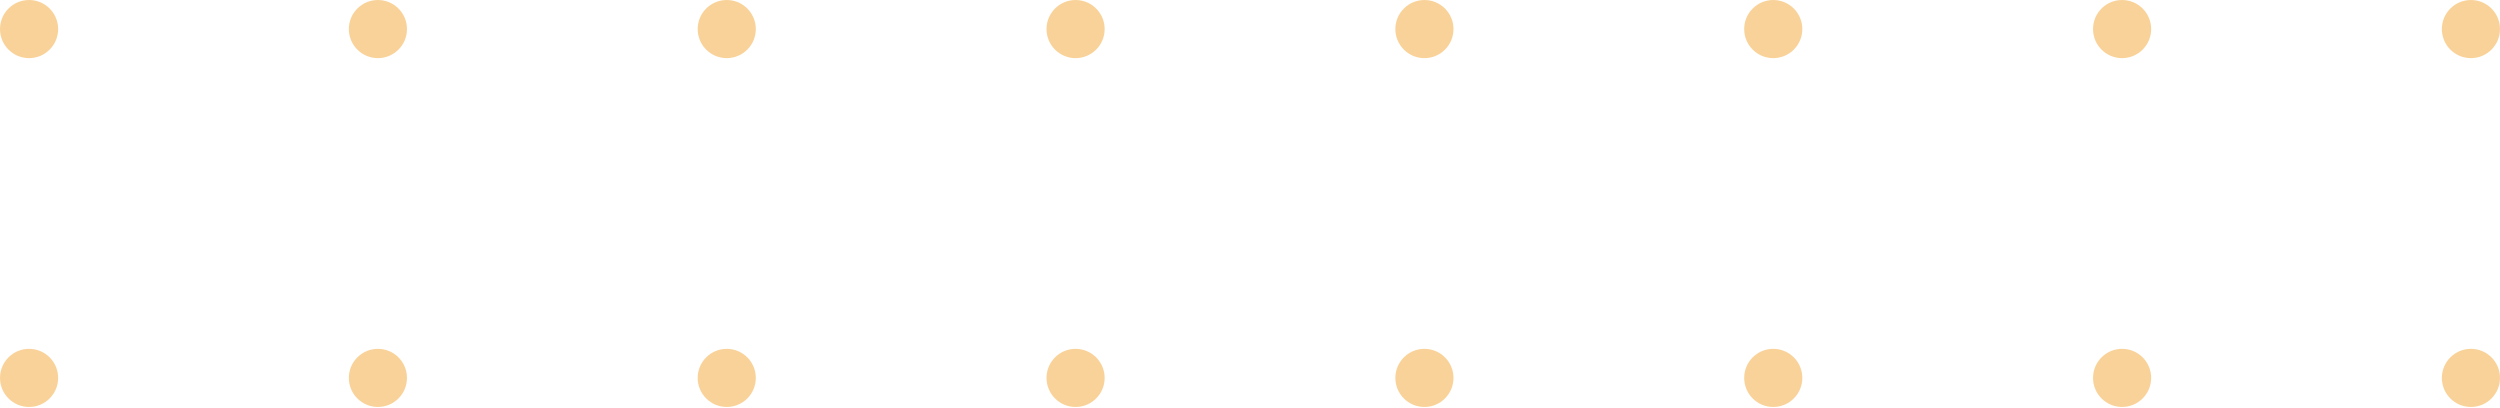 <?xml version="1.0" encoding="UTF-8"?>
<svg width="202px" height="33px" viewBox="0 0 202 33" version="1.1" xmlns="http://www.w3.org/2000/svg" xmlns:xlink="http://www.w3.org/1999/xlink">
    <title>788E6A7D-7F6E-4C3C-B5A6-2E3C44895C49</title>
    <g id="Contact-Us" stroke="none" stroke-width="1" fill="none" fill-rule="evenodd" opacity="0.402">
        <g id="ContactUs" transform="translate(-1101, -128)" fill="#F18F01">
            <g id="bgPattern" transform="translate(1101, 128)">
                <path d="M2.349,197.302 C3.646,197.302 4.698,198.354 4.698,199.651 C4.698,200.948 3.646,202 2.349,202 C1.052,202 0,200.948 0,199.651 C0,198.354 1.052,197.302 2.349,197.302 Z M115.093,197.302 C116.39,197.302 117.442,198.354 117.442,199.651 C117.442,200.948 116.39,202 115.093,202 C113.796,202 112.744,200.948 112.744,199.651 C112.744,198.354 113.796,197.302 115.093,197.302 Z M30.535,197.302 C31.832,197.302 32.884,198.354 32.884,199.651 C32.884,200.948 31.832,202 30.535,202 C29.238,202 28.186,200.948 28.186,199.651 C28.186,198.354 29.238,197.302 30.535,197.302 Z M143.279,197.302 C144.576,197.302 145.628,198.354 145.628,199.651 C145.628,200.948 144.576,202 143.279,202 C141.982,202 140.93,200.948 140.93,199.651 C140.93,198.354 141.982,197.302 143.279,197.302 Z M58.721,197.302 C60.018,197.302 61.07,198.354 61.07,199.651 C61.07,200.948 60.018,202 58.721,202 C57.424,202 56.372,200.948 56.372,199.651 C56.372,198.354 57.424,197.302 58.721,197.302 Z M171.465,197.302 C172.762,197.302 173.814,198.354 173.814,199.651 C173.814,200.948 172.762,202 171.465,202 C170.168,202 169.116,200.948 169.116,199.651 C169.116,198.354 170.168,197.302 171.465,197.302 Z M86.907,197.302 C88.204,197.302 89.256,198.354 89.256,199.651 C89.256,200.948 88.204,202 86.907,202 C85.61,202 84.558,200.948 84.558,199.651 C84.558,198.354 85.61,197.302 86.907,197.302 Z M199.651,197.302 C200.948,197.302 202,198.354 202,199.651 C202,200.948 200.948,202 199.651,202 C198.354,202 197.302,200.948 197.302,199.651 C197.302,198.354 198.354,197.302 199.651,197.302 Z M58.721,169.116 C60.018,169.116 61.07,170.168 61.07,171.465 C61.07,172.762 60.018,173.814 58.721,173.814 C57.424,173.814 56.372,172.762 56.372,171.465 C56.372,170.168 57.424,169.116 58.721,169.116 Z M171.465,169.116 C172.762,169.116 173.814,170.168 173.814,171.465 C173.814,172.762 172.762,173.814 171.465,173.814 C170.168,173.814 169.116,172.762 169.116,171.465 C169.116,170.168 170.168,169.116 171.465,169.116 Z M115.093,169.116 C116.39,169.116 117.442,170.168 117.442,171.465 C117.442,172.762 116.39,173.814 115.093,173.814 C113.796,173.814 112.744,172.762 112.744,171.465 C112.744,170.168 113.796,169.116 115.093,169.116 Z M30.535,169.116 C31.832,169.116 32.884,170.168 32.884,171.465 C32.884,172.762 31.832,173.814 30.535,173.814 C29.238,173.814 28.186,172.762 28.186,171.465 C28.186,170.168 29.238,169.116 30.535,169.116 Z M86.907,169.116 C88.204,169.116 89.256,170.168 89.256,171.465 C89.256,172.762 88.204,173.814 86.907,173.814 C85.61,173.814 84.558,172.762 84.558,171.465 C84.558,170.168 85.61,169.116 86.907,169.116 Z M199.651,169.116 C200.948,169.116 202,170.168 202,171.465 C202,172.762 200.948,173.814 199.651,173.814 C198.354,173.814 197.302,172.762 197.302,171.465 C197.302,170.168 198.354,169.116 199.651,169.116 Z M143.279,169.116 C144.576,169.116 145.628,170.168 145.628,171.465 C145.628,172.762 144.576,173.814 143.279,173.814 C141.982,173.814 140.93,172.762 140.93,171.465 C140.93,170.168 141.982,169.116 143.279,169.116 Z M2.349,169.116 C3.646,169.116 4.698,170.168 4.698,171.465 C4.698,172.762 3.646,173.814 2.349,173.814 C1.052,173.814 0,172.762 0,171.465 C0,170.168 1.052,169.116 2.349,169.116 Z M2.349,140.93 C3.646,140.93 4.698,141.982 4.698,143.279 C4.698,144.576 3.646,145.628 2.349,145.628 C1.052,145.628 0,144.576 0,143.279 C0,141.982 1.052,140.93 2.349,140.93 Z M115.093,140.93 C116.39,140.93 117.442,141.982 117.442,143.279 C117.442,144.576 116.39,145.628 115.093,145.628 C113.796,145.628 112.744,144.576 112.744,143.279 C112.744,141.982 113.796,140.93 115.093,140.93 Z M30.535,140.93 C31.832,140.93 32.884,141.982 32.884,143.279 C32.884,144.576 31.832,145.628 30.535,145.628 C29.238,145.628 28.186,144.576 28.186,143.279 C28.186,141.982 29.238,140.93 30.535,140.93 Z M143.279,140.93 C144.576,140.93 145.628,141.982 145.628,143.279 C145.628,144.576 144.576,145.628 143.279,145.628 C141.982,145.628 140.93,144.576 140.93,143.279 C140.93,141.982 141.982,140.93 143.279,140.93 Z M58.721,140.93 C60.018,140.93 61.07,141.982 61.07,143.279 C61.07,144.576 60.018,145.628 58.721,145.628 C57.424,145.628 56.372,144.576 56.372,143.279 C56.372,141.982 57.424,140.93 58.721,140.93 Z M171.465,140.93 C172.762,140.93 173.814,141.982 173.814,143.279 C173.814,144.576 172.762,145.628 171.465,145.628 C170.168,145.628 169.116,144.576 169.116,143.279 C169.116,141.982 170.168,140.93 171.465,140.93 Z M86.907,140.93 C88.204,140.93 89.256,141.982 89.256,143.279 C89.256,144.576 88.204,145.628 86.907,145.628 C85.61,145.628 84.558,144.576 84.558,143.279 C84.558,141.982 85.61,140.93 86.907,140.93 Z M199.651,140.93 C200.948,140.93 202,141.982 202,143.279 C202,144.576 200.948,145.628 199.651,145.628 C198.354,145.628 197.302,144.576 197.302,143.279 C197.302,141.982 198.354,140.93 199.651,140.93 Z M2.349,112.744 C3.646,112.744 4.698,113.796 4.698,115.093 C4.698,116.39 3.646,117.442 2.349,117.442 C1.052,117.442 0,116.39 0,115.093 C0,113.796 1.052,112.744 2.349,112.744 Z M115.093,112.744 C116.39,112.744 117.442,113.796 117.442,115.093 C117.442,116.39 116.39,117.442 115.093,117.442 C113.796,117.442 112.744,116.39 112.744,115.093 C112.744,113.796 113.796,112.744 115.093,112.744 Z M30.535,112.744 C31.832,112.744 32.884,113.796 32.884,115.093 C32.884,116.39 31.832,117.442 30.535,117.442 C29.238,117.442 28.186,116.39 28.186,115.093 C28.186,113.796 29.238,112.744 30.535,112.744 Z M143.279,112.744 C144.576,112.744 145.628,113.796 145.628,115.093 C145.628,116.39 144.576,117.442 143.279,117.442 C141.982,117.442 140.93,116.39 140.93,115.093 C140.93,113.796 141.982,112.744 143.279,112.744 Z M58.721,112.744 C60.018,112.744 61.07,113.796 61.07,115.093 C61.07,116.39 60.018,117.442 58.721,117.442 C57.424,117.442 56.372,116.39 56.372,115.093 C56.372,113.796 57.424,112.744 58.721,112.744 Z M171.465,112.744 C172.762,112.744 173.814,113.796 173.814,115.093 C173.814,116.39 172.762,117.442 171.465,117.442 C170.168,117.442 169.116,116.39 169.116,115.093 C169.116,113.796 170.168,112.744 171.465,112.744 Z M86.907,112.744 C88.204,112.744 89.256,113.796 89.256,115.093 C89.256,116.39 88.204,117.442 86.907,117.442 C85.61,117.442 84.558,116.39 84.558,115.093 C84.558,113.796 85.61,112.744 86.907,112.744 Z M199.651,112.744 C200.948,112.744 202,113.796 202,115.093 C202,116.39 200.948,117.442 199.651,117.442 C198.354,117.442 197.302,116.39 197.302,115.093 C197.302,113.796 198.354,112.744 199.651,112.744 Z M2.349,84.558 C3.646,84.558 4.698,85.61 4.698,86.907 C4.698,88.204 3.646,89.256 2.349,89.256 C1.052,89.256 0,88.204 0,86.907 C0,85.61 1.052,84.558 2.349,84.558 Z M171.465,84.558 C172.762,84.558 173.814,85.61 173.814,86.907 C173.814,88.204 172.762,89.256 171.465,89.256 C170.168,89.256 169.116,88.204 169.116,86.907 C169.116,85.61 170.168,84.558 171.465,84.558 Z M143.279,84.558 C144.576,84.558 145.628,85.61 145.628,86.907 C145.628,88.204 144.576,89.256 143.279,89.256 C141.982,89.256 140.93,88.204 140.93,86.907 C140.93,85.61 141.982,84.558 143.279,84.558 Z M115.093,84.558 C116.39,84.558 117.442,85.61 117.442,86.907 C117.442,88.204 116.39,89.256 115.093,89.256 C113.796,89.256 112.744,88.204 112.744,86.907 C112.744,85.61 113.796,84.558 115.093,84.558 Z M86.907,84.558 C88.204,84.558 89.256,85.61 89.256,86.907 C89.256,88.204 88.204,89.256 86.907,89.256 C85.61,89.256 84.558,88.204 84.558,86.907 C84.558,85.61 85.61,84.558 86.907,84.558 Z M58.721,84.558 C60.018,84.558 61.07,85.61 61.07,86.907 C61.07,88.204 60.018,89.256 58.721,89.256 C57.424,89.256 56.372,88.204 56.372,86.907 C56.372,85.61 57.424,84.558 58.721,84.558 Z M199.651,84.558 C200.948,84.558 202,85.61 202,86.907 C202,88.204 200.948,89.256 199.651,89.256 C198.354,89.256 197.302,88.204 197.302,86.907 C197.302,85.61 198.354,84.558 199.651,84.558 Z M30.535,84.558 C31.832,84.558 32.884,85.61 32.884,86.907 C32.884,88.204 31.832,89.256 30.535,89.256 C29.238,89.256 28.186,88.204 28.186,86.907 C28.186,85.61 29.238,84.558 30.535,84.558 Z M115.093,56.372 C116.39,56.372 117.442,57.424 117.442,58.721 C117.442,60.018 116.39,61.07 115.093,61.07 C113.796,61.07 112.744,60.018 112.744,58.721 C112.744,57.424 113.796,56.372 115.093,56.372 Z M30.535,56.372 C31.832,56.372 32.884,57.424 32.884,58.721 C32.884,60.018 31.832,61.07 30.535,61.07 C29.238,61.07 28.186,60.018 28.186,58.721 C28.186,57.424 29.238,56.372 30.535,56.372 Z M143.279,56.372 C144.576,56.372 145.628,57.424 145.628,58.721 C145.628,60.018 144.576,61.07 143.279,61.07 C141.982,61.07 140.93,60.018 140.93,58.721 C140.93,57.424 141.982,56.372 143.279,56.372 Z M86.907,56.372 C88.204,56.372 89.256,57.424 89.256,58.721 C89.256,60.018 88.204,61.07 86.907,61.07 C85.61,61.07 84.558,60.018 84.558,58.721 C84.558,57.424 85.61,56.372 86.907,56.372 Z M199.651,56.372 C200.948,56.372 202,57.424 202,58.721 C202,60.018 200.948,61.07 199.651,61.07 C198.354,61.07 197.302,60.018 197.302,58.721 C197.302,57.424 198.354,56.372 199.651,56.372 Z M58.721,56.372 C60.018,56.372 61.07,57.424 61.07,58.721 C61.07,60.018 60.018,61.07 58.721,61.07 C57.424,61.07 56.372,60.018 56.372,58.721 C56.372,57.424 57.424,56.372 58.721,56.372 Z M171.465,56.372 C172.762,56.372 173.814,57.424 173.814,58.721 C173.814,60.018 172.762,61.07 171.465,61.07 C170.168,61.07 169.116,60.018 169.116,58.721 C169.116,57.424 170.168,56.372 171.465,56.372 Z M2.349,56.372 C3.646,56.372 4.698,57.424 4.698,58.721 C4.698,60.018 3.646,61.07 2.349,61.07 C1.052,61.07 0,60.018 0,58.721 C0,57.424 1.052,56.372 2.349,56.372 Z M2.349,28.186 C3.646,28.186 4.698,29.238 4.698,30.535 C4.698,31.832 3.646,32.884 2.349,32.884 C1.052,32.884 0,31.832 0,30.535 C0,29.238 1.052,28.186 2.349,28.186 Z M30.535,28.186 C31.832,28.186 32.884,29.238 32.884,30.535 C32.884,31.832 31.832,32.884 30.535,32.884 C29.238,32.884 28.186,31.832 28.186,30.535 C28.186,29.238 29.238,28.186 30.535,28.186 Z M143.279,28.186 C144.576,28.186 145.628,29.238 145.628,30.535 C145.628,31.832 144.576,32.884 143.279,32.884 C141.982,32.884 140.93,31.832 140.93,30.535 C140.93,29.238 141.982,28.186 143.279,28.186 Z M58.721,28.186 C60.018,28.186 61.07,29.238 61.07,30.535 C61.07,31.832 60.018,32.884 58.721,32.884 C57.424,32.884 56.372,31.832 56.372,30.535 C56.372,29.238 57.424,28.186 58.721,28.186 Z M171.465,28.186 C172.762,28.186 173.814,29.238 173.814,30.535 C173.814,31.832 172.762,32.884 171.465,32.884 C170.168,32.884 169.116,31.832 169.116,30.535 C169.116,29.238 170.168,28.186 171.465,28.186 Z M86.907,28.186 C88.204,28.186 89.256,29.238 89.256,30.535 C89.256,31.832 88.204,32.884 86.907,32.884 C85.61,32.884 84.558,31.832 84.558,30.535 C84.558,29.238 85.61,28.186 86.907,28.186 Z M199.651,28.186 C200.948,28.186 202,29.238 202,30.535 C202,31.832 200.948,32.884 199.651,32.884 C198.354,32.884 197.302,31.832 197.302,30.535 C197.302,29.238 198.354,28.186 199.651,28.186 Z M115.093,28.186 C116.39,28.186 117.442,29.238 117.442,30.535 C117.442,31.832 116.39,32.884 115.093,32.884 C113.796,32.884 112.744,31.832 112.744,30.535 C112.744,29.238 113.796,28.186 115.093,28.186 Z M2.349,0 C3.646,0 4.698,1.052 4.698,2.349 C4.698,3.646 3.646,4.698 2.349,4.698 C1.052,4.698 0,3.646 0,2.349 C0,1.052 1.052,0 2.349,0 Z M115.093,0 C116.39,0 117.442,1.052 117.442,2.349 C117.442,3.646 116.39,4.698 115.093,4.698 C113.796,4.698 112.744,3.646 112.744,2.349 C112.744,1.052 113.796,0 115.093,0 Z M30.535,0 C31.832,0 32.884,1.052 32.884,2.349 C32.884,3.646 31.832,4.698 30.535,4.698 C29.238,4.698 28.186,3.646 28.186,2.349 C28.186,1.052 29.238,0 30.535,0 Z M143.279,0 C144.576,0 145.628,1.052 145.628,2.349 C145.628,3.646 144.576,4.698 143.279,4.698 C141.982,4.698 140.93,3.646 140.93,2.349 C140.93,1.052 141.982,0 143.279,0 Z M58.721,0 C60.018,0 61.07,1.052 61.07,2.349 C61.07,3.646 60.018,4.698 58.721,4.698 C57.424,4.698 56.372,3.646 56.372,2.349 C56.372,1.052 57.424,0 58.721,0 Z M171.465,0 C172.762,0 173.814,1.052 173.814,2.349 C173.814,3.646 172.762,4.698 171.465,4.698 C170.168,4.698 169.116,3.646 169.116,2.349 C169.116,1.052 170.168,0 171.465,0 Z M86.907,0 C88.204,0 89.256,1.052 89.256,2.349 C89.256,3.646 88.204,4.698 86.907,4.698 C85.61,4.698 84.558,3.646 84.558,2.349 C84.558,1.052 85.61,0 86.907,0 Z M199.651,0 C200.948,0 202,1.052 202,2.349 C202,3.646 200.948,4.698 199.651,4.698 C198.354,4.698 197.302,3.646 197.302,2.349 C197.302,1.052 198.354,0 199.651,0 Z"></path>
            </g>
        </g>
    </g>
</svg>